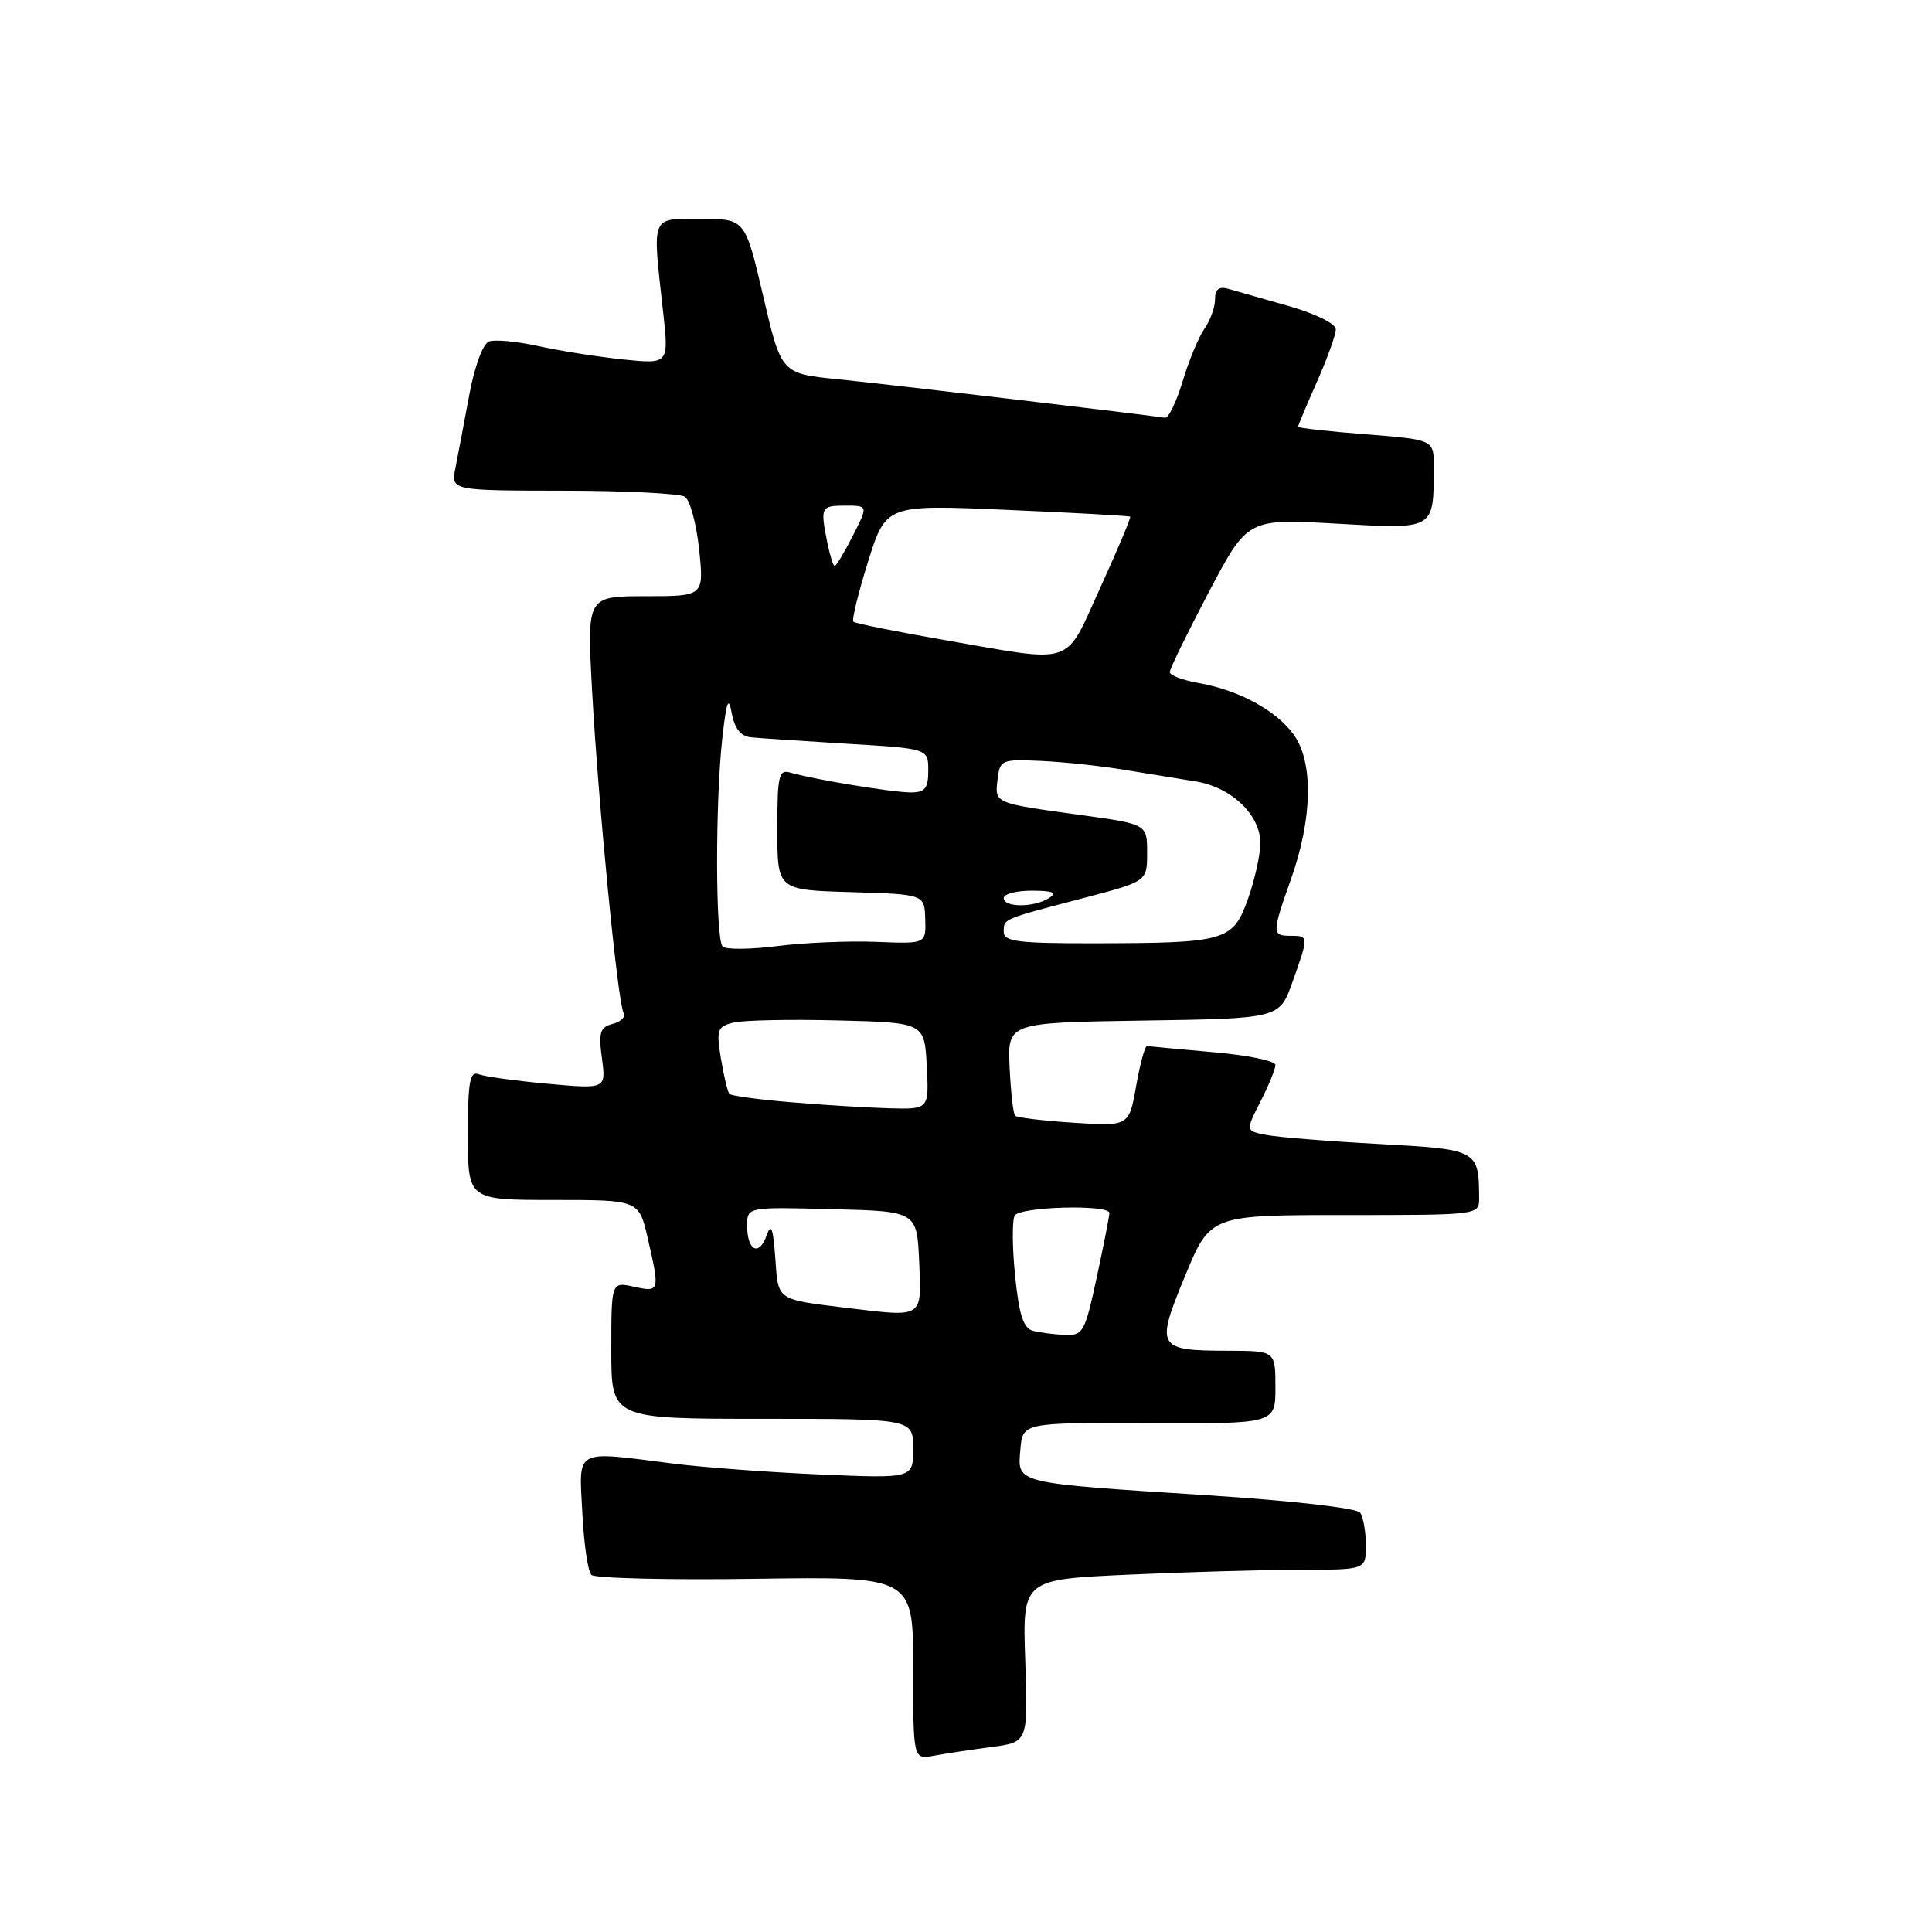 <?xml version="1.0" encoding="UTF-8" standalone="no"?>
<!DOCTYPE svg PUBLIC "-//W3C//DTD SVG 1.1//EN" "http://www.w3.org/Graphics/SVG/1.1/DTD/svg11.dtd" >
<svg xmlns="http://www.w3.org/2000/svg" xmlns:xlink="http://www.w3.org/1999/xlink" version="1.1" viewBox="0 0 256 256">
 <g >
 <path fill="currentColor"
d=" M 131.36 231.49 C 136.22 230.85 136.22 230.85 135.85 220.07 C 135.48 209.29 135.48 209.29 149.49 208.65 C 157.20 208.30 167.44 208.01 172.25 208.00 C 181.00 208.00 181.00 208.00 180.98 204.75 C 180.98 202.96 180.64 201.02 180.23 200.44 C 179.81 199.83 171.23 198.85 160.12 198.14 C 134.26 196.48 134.82 196.62 135.20 192.11 C 135.50 188.50 135.50 188.50 152.25 188.58 C 169.00 188.66 169.00 188.66 169.00 183.83 C 169.00 179.00 169.00 179.00 162.75 178.98 C 153.29 178.96 153.09 178.61 157.02 169.09 C 160.36 161.00 160.36 161.00 178.18 161.00 C 196.00 161.00 196.00 161.00 195.99 158.75 C 195.95 152.35 195.85 152.30 182.67 151.58 C 175.97 151.22 169.27 150.68 167.77 150.38 C 165.04 149.85 165.04 149.85 167.02 145.96 C 168.11 143.83 169.00 141.64 169.00 141.11 C 169.00 140.57 165.29 139.81 160.75 139.42 C 156.21 139.02 152.28 138.65 152.00 138.60 C 151.72 138.54 151.07 140.92 150.55 143.87 C 149.60 149.24 149.60 149.24 142.28 148.77 C 138.26 148.51 134.76 148.09 134.51 147.84 C 134.26 147.59 133.93 144.71 133.78 141.44 C 133.50 135.50 133.50 135.50 151.52 135.23 C 169.55 134.96 169.55 134.96 171.27 130.09 C 173.43 124.03 173.43 124.00 171.00 124.00 C 168.52 124.00 168.52 123.67 171.09 116.41 C 173.93 108.37 174.05 100.89 171.38 97.28 C 169.00 94.06 164.11 91.43 158.75 90.49 C 156.69 90.12 155.00 89.48 155.00 89.06 C 155.00 88.63 157.32 83.88 160.15 78.50 C 165.30 68.72 165.30 68.72 177.03 69.38 C 190.22 70.13 189.95 70.28 189.99 61.88 C 190.00 58.26 190.00 58.26 181.00 57.55 C 176.05 57.17 172.00 56.71 172.00 56.55 C 172.00 56.38 173.12 53.71 174.50 50.60 C 175.88 47.49 177.00 44.35 177.00 43.64 C 177.00 42.89 174.32 41.57 170.75 40.55 C 167.31 39.57 163.71 38.54 162.75 38.27 C 161.52 37.92 161.00 38.33 161.00 39.66 C 161.00 40.70 160.37 42.46 159.59 43.56 C 158.82 44.67 157.52 47.81 156.70 50.54 C 155.88 53.27 154.83 55.44 154.36 55.36 C 152.01 54.97 117.54 50.90 111.01 50.25 C 103.52 49.50 103.52 49.50 101.13 39.25 C 98.74 29.00 98.74 29.00 92.87 29.00 C 86.14 29.00 86.42 28.32 87.87 41.37 C 88.63 48.25 88.63 48.25 82.56 47.63 C 79.23 47.28 74.18 46.49 71.34 45.86 C 68.50 45.23 65.54 44.96 64.78 45.25 C 63.98 45.56 62.87 48.60 62.17 52.38 C 61.50 56.01 60.68 60.33 60.35 61.99 C 59.75 65.00 59.75 65.00 74.62 65.02 C 82.81 65.02 90.06 65.39 90.75 65.82 C 91.43 66.26 92.28 69.40 92.64 72.81 C 93.28 79.00 93.28 79.00 85.53 79.00 C 77.78 79.00 77.78 79.00 78.44 91.25 C 79.25 106.26 81.86 132.96 82.63 134.21 C 82.95 134.72 82.30 135.37 81.21 135.66 C 79.51 136.10 79.29 136.77 79.76 140.24 C 80.30 144.30 80.30 144.30 72.62 143.61 C 68.39 143.22 64.27 142.66 63.46 142.35 C 62.25 141.88 62.00 143.25 62.00 150.39 C 62.00 159.00 62.00 159.00 73.33 159.00 C 84.66 159.00 84.66 159.00 85.83 164.08 C 87.45 171.12 87.42 171.25 84.00 170.50 C 81.00 169.84 81.00 169.84 81.00 178.92 C 81.00 188.00 81.00 188.00 101.00 188.00 C 121.00 188.00 121.00 188.00 121.00 191.95 C 121.00 195.90 121.00 195.90 108.75 195.38 C 102.01 195.09 93.20 194.44 89.18 193.93 C 75.95 192.25 76.72 191.83 77.16 200.43 C 77.36 204.52 77.90 208.23 78.36 208.68 C 78.81 209.13 88.59 209.37 100.09 209.20 C 121.00 208.90 121.00 208.90 121.00 221.03 C 121.00 233.16 121.00 233.16 123.75 232.64 C 125.26 232.36 128.69 231.84 131.36 231.49 Z  M 136.85 176.33 C 135.60 176.00 135.02 174.18 134.50 169.00 C 134.12 165.22 134.10 161.64 134.46 161.06 C 135.19 159.88 147.00 159.57 147.00 160.73 C 147.00 161.13 146.25 164.95 145.33 169.23 C 143.76 176.54 143.51 176.99 141.08 176.88 C 139.66 176.82 137.76 176.57 136.85 176.33 Z  M 112.50 173.34 C 102.76 172.15 103.14 172.41 102.73 166.71 C 102.44 162.66 102.18 162.00 101.56 163.74 C 100.58 166.53 99.00 165.71 99.00 162.41 C 99.00 159.93 99.00 159.93 110.25 160.22 C 121.50 160.50 121.50 160.50 121.80 167.25 C 122.12 174.69 122.37 174.53 112.50 173.34 Z  M 104.79 146.05 C 100.54 145.70 96.88 145.20 96.65 144.95 C 96.42 144.70 95.92 142.61 95.53 140.29 C 94.90 136.44 95.04 136.03 97.17 135.50 C 98.45 135.18 104.67 135.05 111.00 135.21 C 122.50 135.50 122.50 135.50 122.80 141.25 C 123.10 147.00 123.10 147.00 117.80 146.85 C 114.88 146.77 109.03 146.41 104.79 146.05 Z  M 95.75 125.42 C 94.80 124.47 94.77 106.36 95.70 97.90 C 96.26 92.88 96.53 92.15 96.96 94.50 C 97.34 96.54 98.15 97.56 99.51 97.70 C 100.60 97.81 106.34 98.19 112.25 98.55 C 123.00 99.19 123.00 99.19 123.00 102.10 C 123.00 104.47 122.57 105.00 120.68 105.00 C 118.29 105.00 107.84 103.28 104.75 102.38 C 103.19 101.92 103.00 102.72 103.00 109.90 C 103.00 117.93 103.00 117.93 112.75 118.21 C 122.50 118.50 122.50 118.50 122.60 121.79 C 122.70 125.07 122.70 125.07 116.10 124.80 C 112.47 124.66 106.58 124.90 103.00 125.36 C 99.42 125.81 96.16 125.84 95.75 125.42 Z  M 133.00 123.47 C 133.00 121.72 132.73 121.84 143.75 118.95 C 152.00 116.78 152.00 116.78 152.00 112.99 C 152.00 109.21 152.00 109.21 143.25 108.00 C 131.69 106.41 131.81 106.47 132.18 103.30 C 132.49 100.67 132.69 100.59 138.00 100.83 C 141.03 100.97 145.97 101.50 149.00 102.01 C 152.03 102.51 156.24 103.19 158.36 103.53 C 163.12 104.27 167.00 107.94 167.00 111.70 C 167.01 113.24 166.26 116.59 165.35 119.15 C 163.35 124.72 162.45 124.97 144.75 124.99 C 134.86 125.00 133.00 124.76 133.00 123.47 Z  M 133.00 119.00 C 133.00 118.45 134.69 118.01 136.75 118.02 C 139.54 118.03 140.12 118.28 139.00 119.00 C 137.03 120.27 133.00 120.27 133.00 119.00 Z  M 125.00 84.78 C 118.67 83.68 113.31 82.60 113.08 82.38 C 112.84 82.17 113.72 78.58 115.02 74.42 C 117.40 66.86 117.40 66.86 133.45 67.56 C 142.28 67.94 149.61 68.35 149.75 68.46 C 149.88 68.57 148.11 72.79 145.81 77.83 C 140.96 88.44 142.71 87.86 125.00 84.78 Z  M 109.62 71.88 C 108.68 67.17 108.77 67.00 112.02 67.00 C 115.04 67.00 115.04 67.00 113.00 71.00 C 111.88 73.20 110.80 75.00 110.60 75.00 C 110.41 75.00 109.97 73.59 109.62 71.88 Z "/>
</g>
</svg>